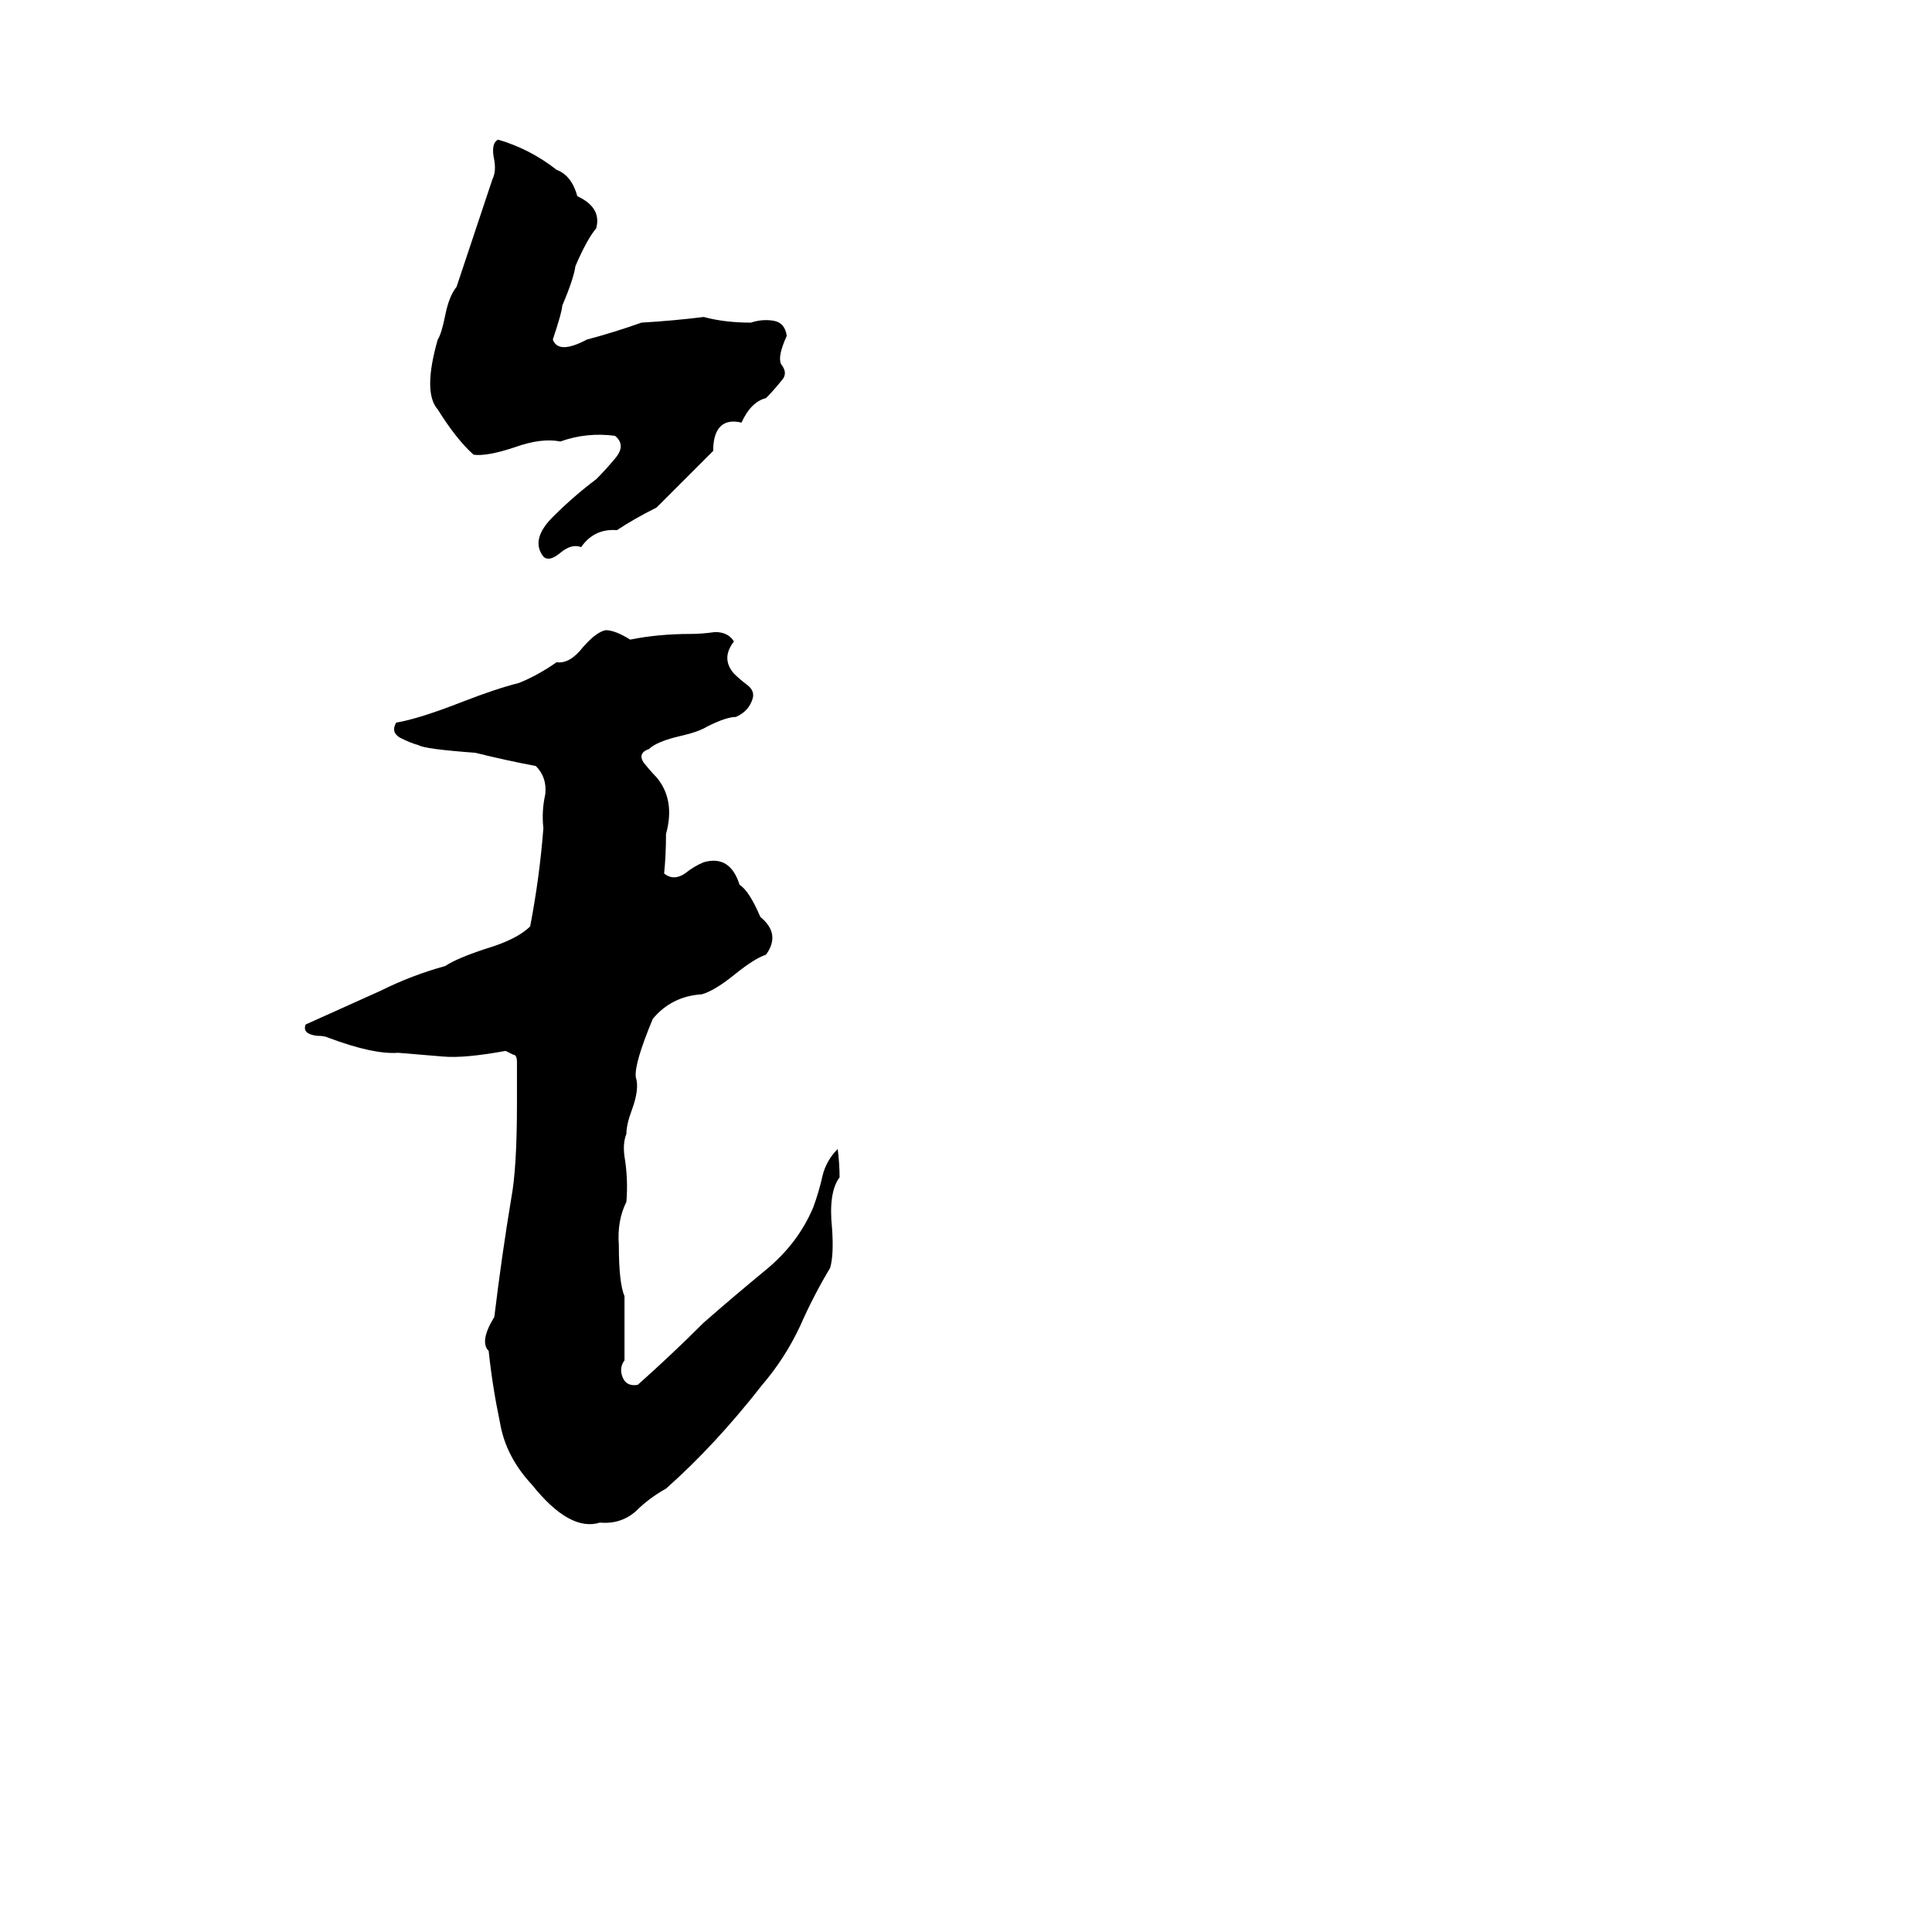 <svg xmlns="http://www.w3.org/2000/svg" viewBox="0 -800 1024 1024">
	<path fill="#000000" d="M264 -726Q281 -721 295 -710Q303 -707 306 -696Q319 -690 316 -679Q311 -673 305 -659Q304 -652 298 -638Q298 -635 293 -620Q296 -612 311 -620Q326 -624 340 -629Q357 -630 373 -632Q384 -629 398 -629Q404 -631 410 -630Q416 -629 417 -622Q412 -611 414 -607Q418 -602 414 -598Q410 -593 406 -589Q398 -587 393 -576Q385 -578 381 -573Q378 -569 378 -561Q363 -546 348 -531Q336 -525 327 -519Q315 -520 308 -510Q303 -512 297 -507Q291 -502 288 -505Q281 -514 293 -526Q304 -537 316 -546Q321 -551 326 -557Q332 -564 326 -569Q311 -571 297 -566Q287 -568 273 -563Q258 -558 251 -559Q242 -567 232 -583Q224 -592 232 -620Q234 -623 236 -633Q238 -643 242 -648L261 -705Q263 -709 262 -715Q260 -724 264 -726ZM321 -466Q326 -466 334 -461Q349 -464 366 -464Q372 -464 379 -465Q386 -465 389 -460Q382 -451 389 -443Q392 -440 396 -437Q400 -434 399 -430Q397 -423 390 -420Q385 -420 375 -415Q370 -412 361 -410Q348 -407 344 -403Q338 -401 341 -396Q345 -391 348 -388Q358 -376 353 -358Q353 -347 352 -337Q357 -333 363 -337Q368 -341 373 -343Q387 -347 392 -331Q397 -328 403 -314Q414 -305 406 -294Q400 -292 390 -284Q379 -275 372 -273Q356 -272 346 -260Q336 -236 337 -229Q339 -223 335 -212Q332 -204 332 -199Q330 -194 331 -187Q333 -175 332 -163Q327 -153 328 -140Q328 -120 331 -113Q331 -96 331 -79Q328 -75 330 -70Q332 -65 338 -66Q356 -82 373 -99Q389 -113 406 -127Q423 -141 431 -160Q434 -168 436 -177Q438 -185 444 -191Q445 -183 445 -176Q439 -168 441 -149Q442 -135 440 -128Q431 -113 424 -97Q416 -80 404 -66Q379 -34 353 -11Q344 -6 337 1Q329 8 318 7Q302 12 282 -13Q268 -28 265 -46Q261 -65 259 -84Q254 -89 262 -102Q266 -135 271 -165Q274 -181 274 -215Q274 -226 274 -237Q274 -241 272 -241Q270 -242 268 -243Q246 -239 235 -240Q223 -241 211 -242Q198 -241 174 -250Q172 -251 168 -251Q160 -252 162 -257Q182 -266 202 -275Q218 -283 236 -288Q242 -292 257 -297Q274 -302 281 -309Q286 -335 288 -361Q287 -370 289 -379Q290 -388 284 -394Q268 -397 252 -401Q225 -403 222 -405Q218 -406 212 -409Q207 -412 210 -417Q222 -419 245 -428Q263 -435 275 -438Q285 -442 295 -449Q302 -448 309 -457Q316 -465 321 -466Z"/>
</svg>